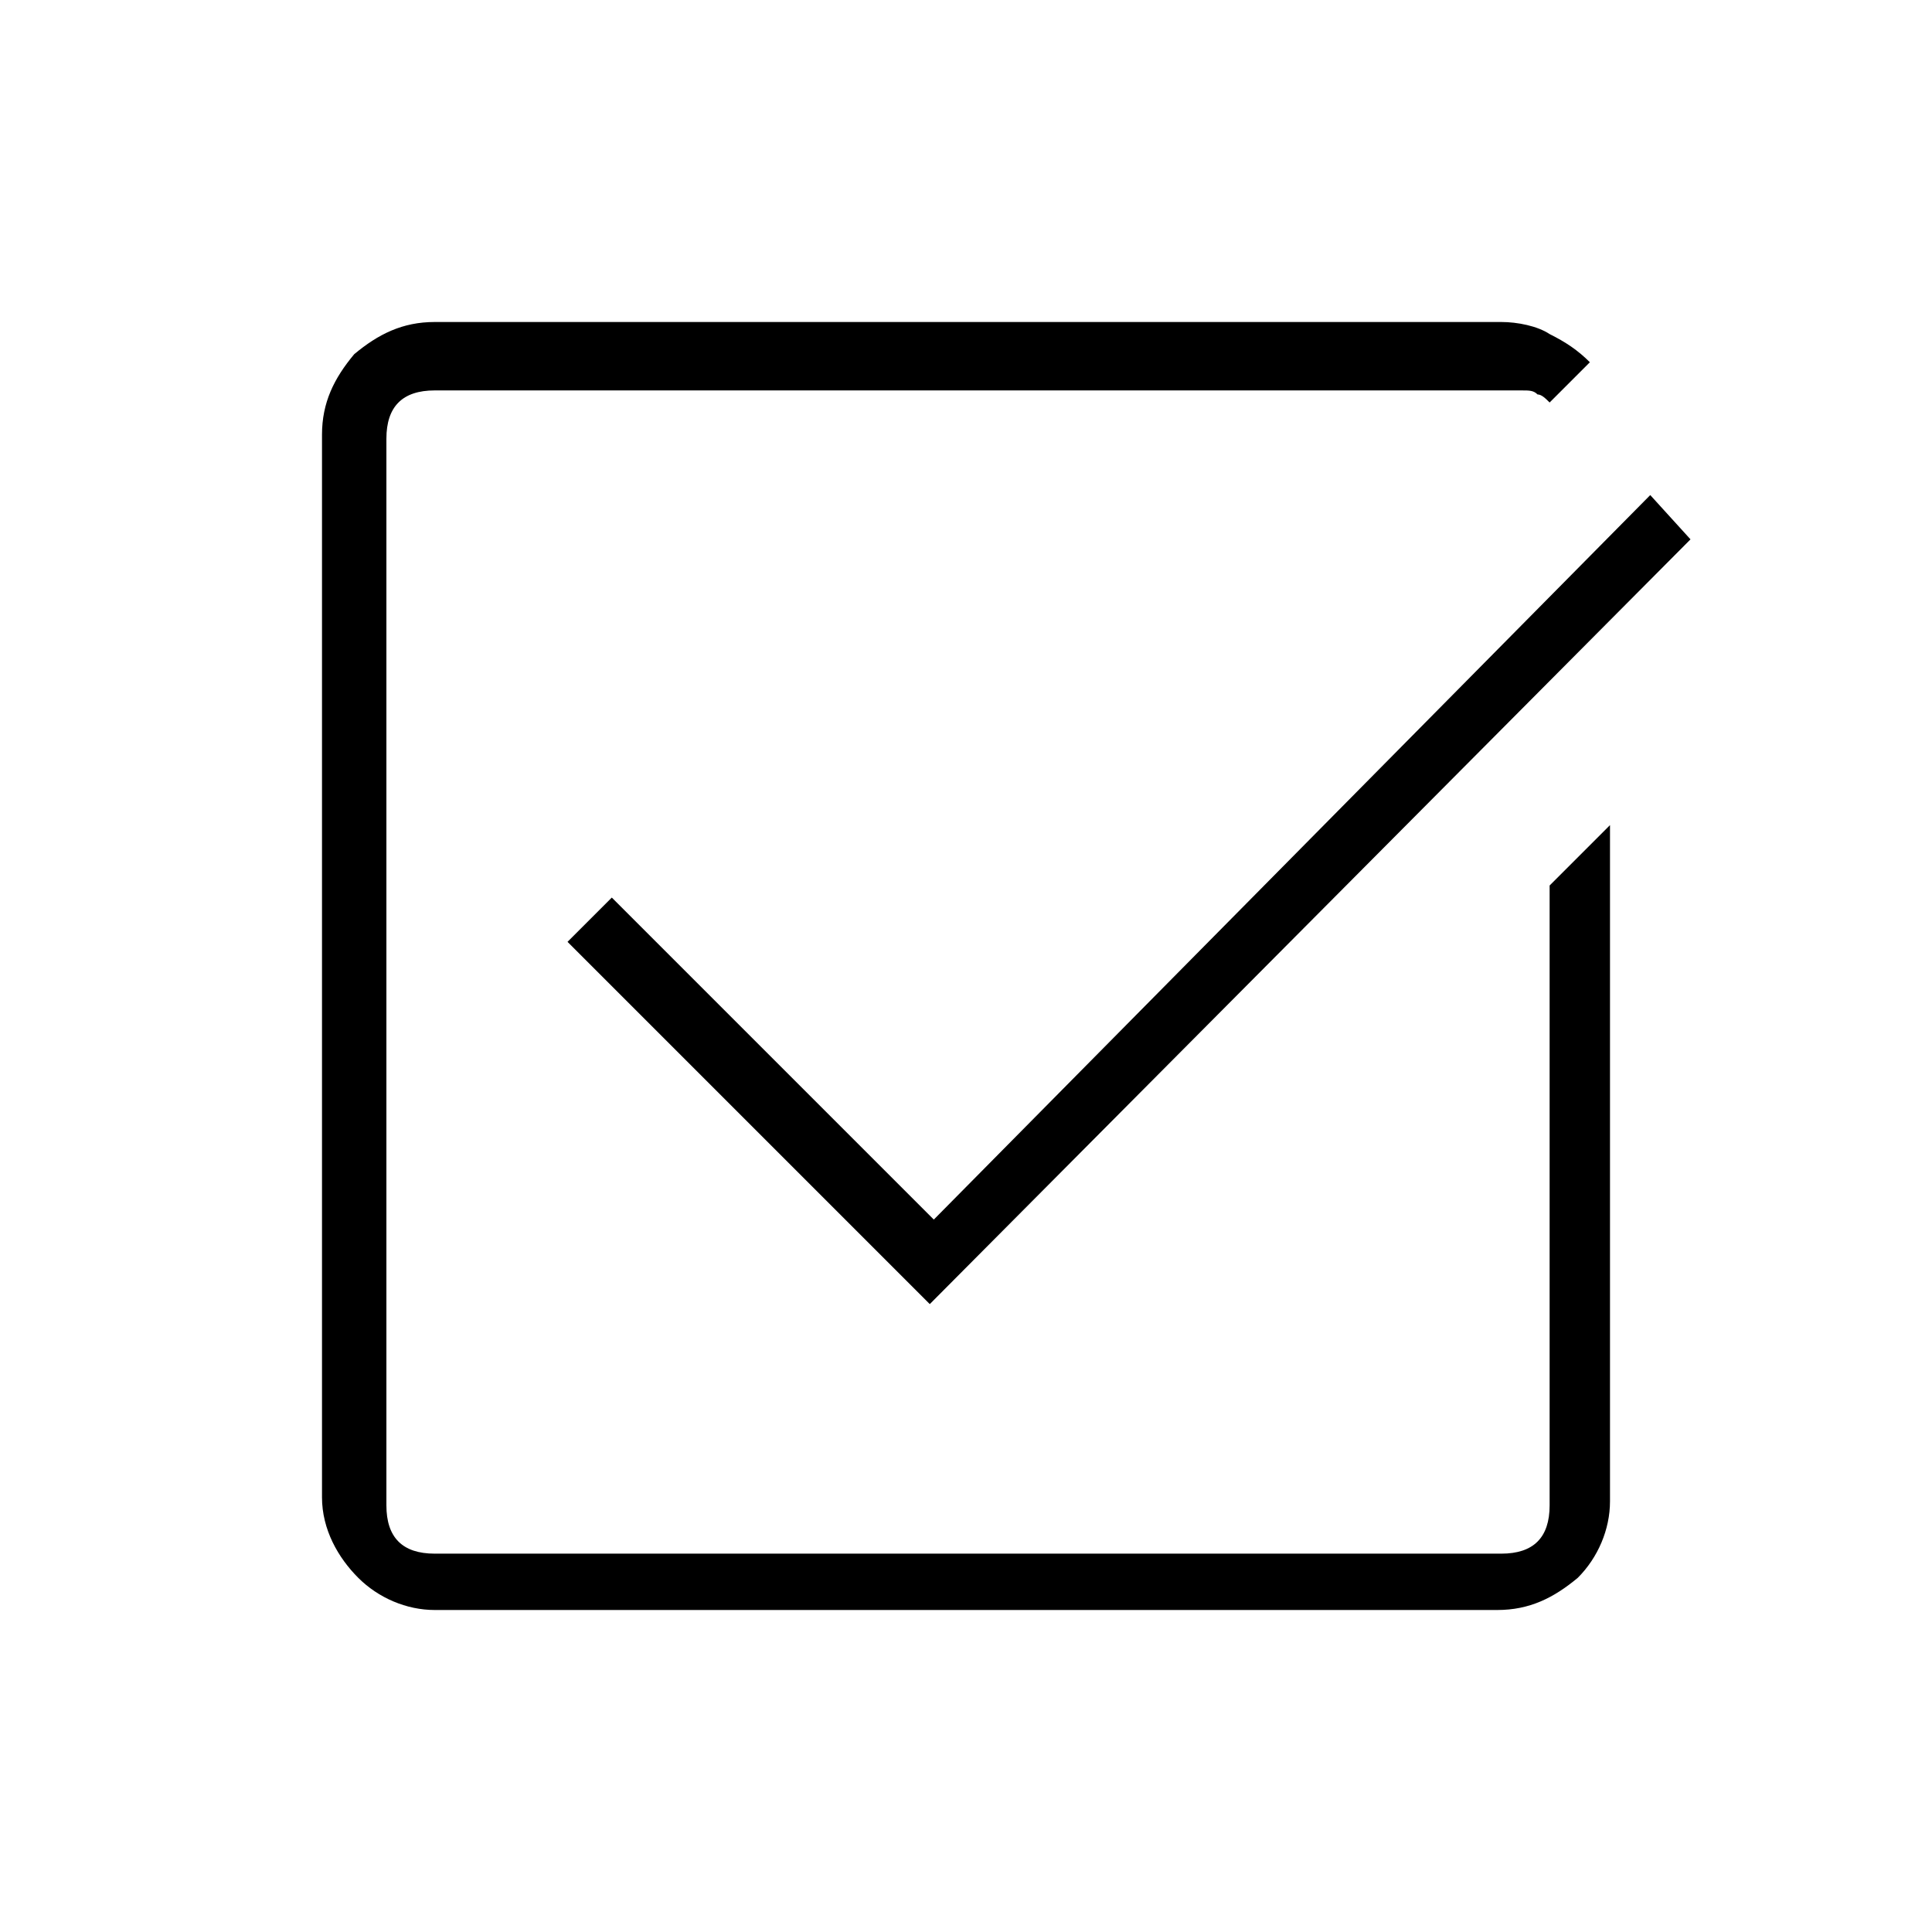 <?xml version="1.0" encoding="utf-8"?>
<!-- Generator: Adobe Illustrator 26.3.1, SVG Export Plug-In . SVG Version: 6.00 Build 0)  -->
<svg version="1.1" id="Слой_1" xmlns="http://www.w3.org/2000/svg" xmlns:xlink="http://www.w3.org/1999/xlink" x="0px" y="0px"
	 viewBox="0 0 48 48" style="enable-background:new 0 0 48 48;" xml:space="preserve">
<path d="M10.8,40c-0.7,0-1.4-0.3-1.9-0.8S8,38,8,37.2V10.8c0-0.8,0.3-1.4,0.8-2C9.4,8.3,10,8,10.8,8h26.5c0.4,0,0.9,0.1,1.2,0.3
	c0.4,0.2,0.7,0.4,1,0.7l-1,1c-0.1-0.1-0.2-0.2-0.3-0.2c-0.1-0.1-0.2-0.1-0.4-0.1h-27c-0.4,0-0.7,0.1-0.9,0.3s-0.3,0.5-0.3,0.9v26.5
	c0,0.4,0.1,0.7,0.3,0.9s0.5,0.3,0.9,0.3h26.5c0.4,0,0.7-0.1,0.9-0.3s0.3-0.5,0.3-0.9V22l1.5-1.5v16.8c0,0.7-0.3,1.4-0.8,1.9
	c-0.6,0.5-1.2,0.8-2,0.8H10.8z M23.1,32.4l-9-9l1.1-1.1l8,8l17.8-18l1,1.1L23.1,32.4z"/>
</svg>
